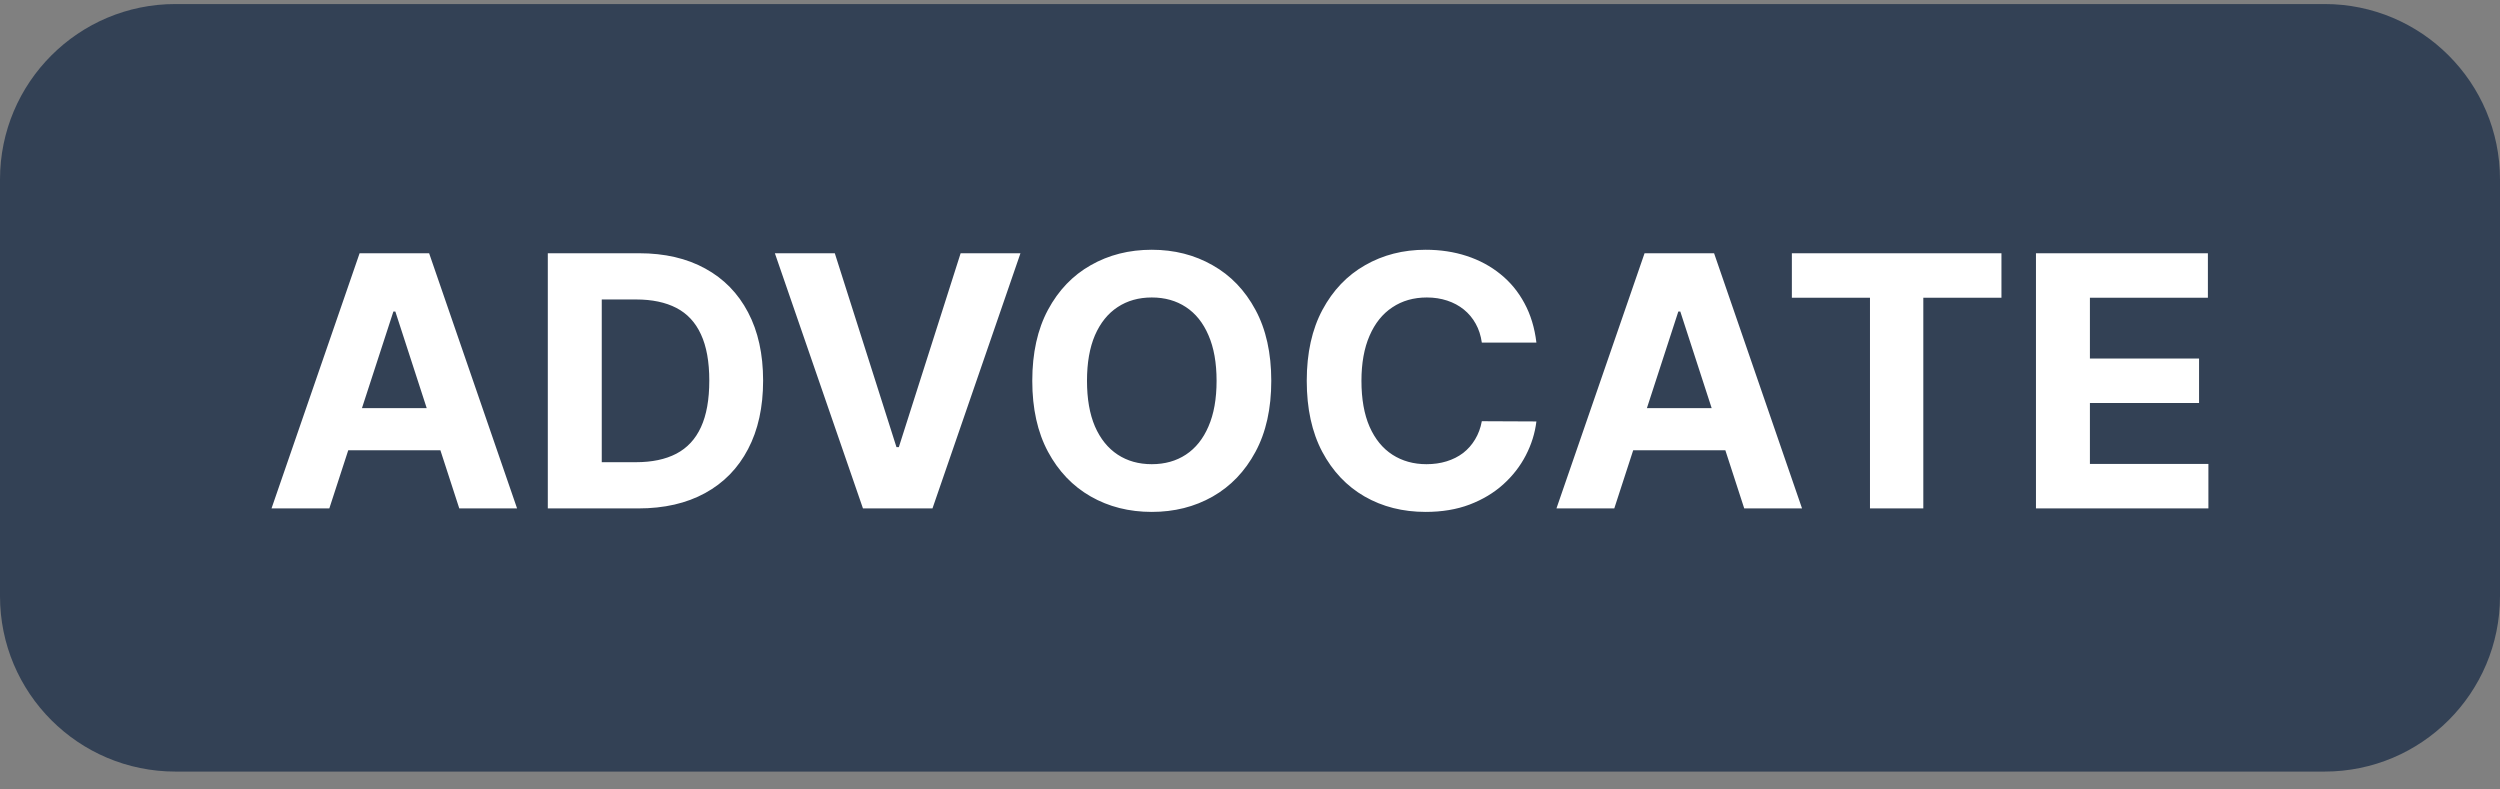 <svg width="114" height="36" viewBox="0 0 114 36" fill="none" xmlns="http://www.w3.org/2000/svg">
<rect x="0" y="0" width="114" height="36" fill="#808080" stroke="none"/>
<path d="M0 8.184C0 3.766 3.582 0.184 8 0.184H106C110.418 0.184 114 3.766 114 8.184V27.184C114 31.603 110.418 35.184 106 35.184H8C3.582 35.184 0 31.603 0 27.184V8.184Z" fill="#334155"/>
<path d="M15.017 23.184H12.381L16.398 11.548H19.568L23.579 23.184H20.943L18.028 14.207H17.938L15.017 23.184ZM14.852 18.611H21.079V20.531H14.852V18.611ZM29.105 23.184H24.98V11.548H29.139C30.31 11.548 31.317 11.781 32.162 12.247C33.007 12.709 33.656 13.374 34.111 14.241C34.569 15.109 34.798 16.147 34.798 17.355C34.798 18.567 34.569 19.609 34.111 20.48C33.656 21.351 33.003 22.02 32.151 22.486C31.302 22.951 30.287 23.184 29.105 23.184ZM27.44 21.076H29.003C29.73 21.076 30.342 20.948 30.838 20.69C31.338 20.429 31.713 20.025 31.963 19.48C32.217 18.931 32.344 18.222 32.344 17.355C32.344 16.495 32.217 15.792 31.963 15.247C31.713 14.701 31.34 14.3 30.844 14.042C30.348 13.785 29.736 13.656 29.009 13.656H27.44V21.076ZM38.067 11.548L40.879 20.389H40.987L43.805 11.548H46.533L42.521 23.184H39.351L35.334 11.548H38.067ZM57.97 17.366C57.97 18.635 57.73 19.715 57.249 20.605C56.771 21.495 56.12 22.175 55.294 22.645C54.472 23.111 53.548 23.343 52.521 23.343C51.487 23.343 50.559 23.109 49.737 22.639C48.915 22.169 48.266 21.489 47.788 20.599C47.311 19.709 47.072 18.631 47.072 17.366C47.072 16.097 47.311 15.018 47.788 14.128C48.266 13.238 48.915 12.559 49.737 12.094C50.559 11.624 51.487 11.389 52.521 11.389C53.548 11.389 54.472 11.624 55.294 12.094C56.12 12.559 56.771 13.238 57.249 14.128C57.73 15.018 57.97 16.097 57.97 17.366ZM55.476 17.366C55.476 16.544 55.353 15.851 55.106 15.287C54.864 14.722 54.521 14.294 54.078 14.003C53.635 13.711 53.116 13.565 52.521 13.565C51.927 13.565 51.408 13.711 50.965 14.003C50.521 14.294 50.177 14.722 49.93 15.287C49.688 15.851 49.567 16.544 49.567 17.366C49.567 18.188 49.688 18.881 49.93 19.446C50.177 20.01 50.521 20.438 50.965 20.73C51.408 21.022 51.927 21.167 52.521 21.167C53.116 21.167 53.635 21.022 54.078 20.73C54.521 20.438 54.864 20.01 55.106 19.446C55.353 18.881 55.476 18.188 55.476 17.366ZM70.06 15.622H67.571C67.526 15.3 67.433 15.014 67.293 14.764C67.153 14.51 66.972 14.294 66.753 14.116C66.533 13.938 66.279 13.802 65.992 13.707C65.707 13.613 65.399 13.565 65.065 13.565C64.463 13.565 63.938 13.715 63.492 14.014C63.044 14.309 62.698 14.741 62.452 15.309C62.206 15.874 62.082 16.559 62.082 17.366C62.082 18.196 62.206 18.893 62.452 19.457C62.702 20.022 63.05 20.448 63.497 20.736C63.944 21.023 64.461 21.167 65.048 21.167C65.378 21.167 65.683 21.124 65.963 21.037C66.247 20.95 66.499 20.823 66.719 20.656C66.938 20.486 67.12 20.279 67.264 20.037C67.412 19.794 67.514 19.518 67.571 19.207L70.06 19.218C69.995 19.753 69.834 20.268 69.577 20.764C69.323 21.256 68.98 21.698 68.548 22.088C68.12 22.474 67.609 22.781 67.014 23.008C66.423 23.232 65.755 23.343 65.008 23.343C63.971 23.343 63.043 23.109 62.224 22.639C61.41 22.169 60.766 21.489 60.293 20.599C59.823 19.709 59.588 18.631 59.588 17.366C59.588 16.097 59.827 15.018 60.304 14.128C60.781 13.238 61.429 12.559 62.247 12.094C63.065 11.624 63.986 11.389 65.008 11.389C65.683 11.389 66.308 11.484 66.883 11.673C67.463 11.863 67.976 12.139 68.423 12.503C68.87 12.863 69.234 13.304 69.514 13.826C69.798 14.349 69.98 14.948 70.06 15.622ZM73.611 23.184H70.974L74.992 11.548H78.162L82.173 23.184H79.537L76.622 14.207H76.531L73.611 23.184ZM73.446 18.611H79.673V20.531H73.446V18.611ZM81.709 13.576V11.548H91.266V13.576H87.703V23.184H85.271V13.576H81.709ZM92.84 23.184V11.548H100.68V13.576H95.3V16.349H100.277V18.378H95.3V21.156H100.703V23.184H92.84Z" fill="white"/>
</svg>
